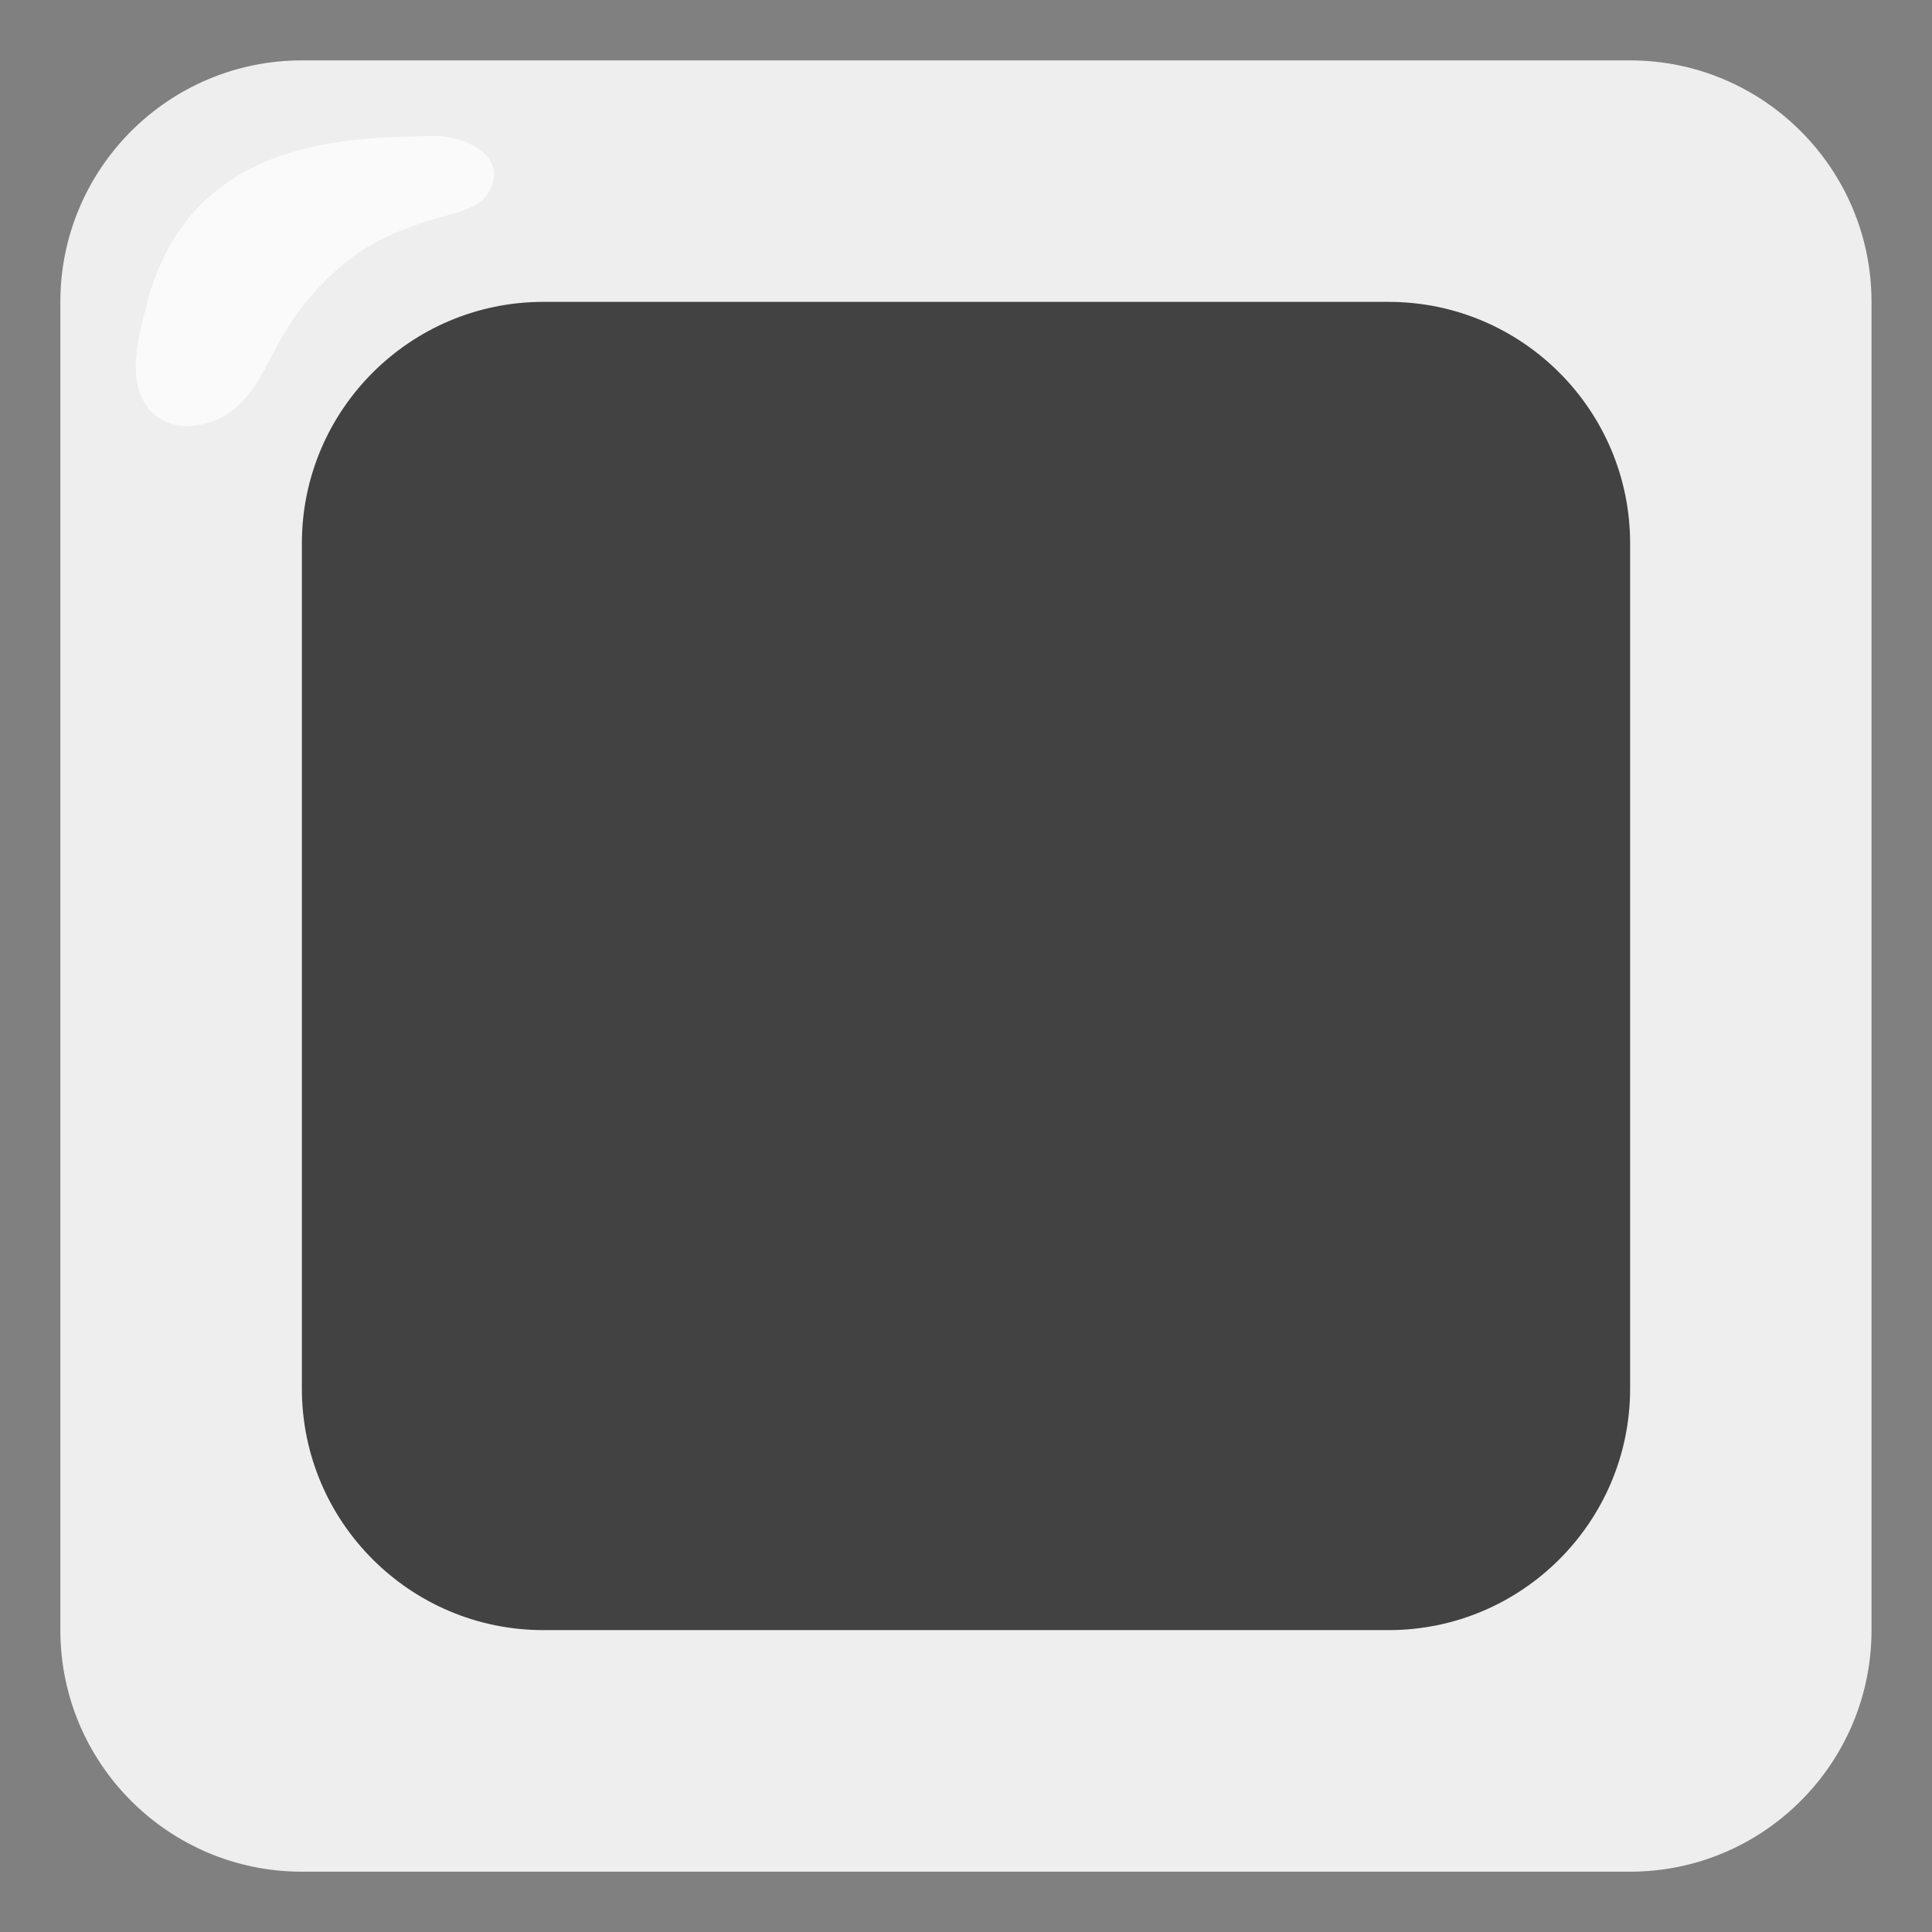 <?xml version='1.0' encoding='UTF-8'?>
<svg xmlns="http://www.w3.org/2000/svg" xmlns:ns1="http://sodipodi.sourceforge.net/DTD/sodipodi-0.dtd" xmlns:ns2="http://www.inkscape.org/namespaces/inkscape" version="1.1" id="svg755" ns1:docname="emoji_u1f533.svg" ns2:version="1.2.2 (b0a8486541, 2022-12-01)" viewBox="0 0 128 128">
  <rect x="0" y="0" width="128" height="128" fill="#808080" stroke="none"/>
  <defs id="defs759"/>
  <ns1:namedview id="namedview757" pagecolor="#ffffff" bordercolor="#000000" borderopacity="0.25" ns2:showpageshadow="2" ns2:pageopacity="0.0" ns2:pagecheckerboard="0" ns2:deskcolor="#d1d1d1" showgrid="false" ns2:zoom="1.84375" ns2:cx="66.711864" ns2:cy="29.016949" ns2:current-layer="svg755"/>
  <g transform="matrix(5.714,0,0,7.059,-18.857,-24.235)" id="g4" style="clip-rule:evenodd;fill:#eeeeee;fill-rule:evenodd;stroke-linejoin:round;stroke-miterlimit:2">
    <path d="M 25,6.267 C 25,5.016 23.745,4 22.2,4 H 6.8 C 5.255,4 4,5.016 4,6.267 V 18.733 C 4,19.984 5.255,21 6.8,21 h 15.4 c 1.545,0 2.8,-1.016 2.8,-2.267 z" style="fill:#eeeeee" id="path2"/>
  </g>
  <g transform="translate(-2.274,1.047)" id="g12" style="clip-rule:evenodd;fill:#fafafa;fill-rule:evenodd;stroke-linejoin:round;stroke-miterlimit:2">
    <path d="M 30.915,7.958 C 25.554,8.085 15,8 12.066,18.857 c -0.581,2.15 -1.578,5.57 0.285,7.423 1.433,1.425 3.932,0.985 5.373,-0.162 1.534,-1.221 2.286,-3.205 3.245,-4.857 1.114,-1.917 2.599,-3.655 4.34,-5.034 1.627,-1.289 3.482,-2.052 5.444,-2.683 1.362,-0.438 3.297,-0.632 3.969,-1.979 C 36,9 32.576,7.869 30.915,7.958 Z" style="fill:#fafafa" id="path10"/>
  </g>
  <path d="m 108,36.002 c 0,-8.831 -7.171,-16.002 -16,-16.002 H 36 c -8.829,0 -16,7.172 -16,16.002 v 55.995 c 0,8.831 7.171,16.002 16,16.002 h 56 c 8.829,0 16,-7.172 16,-16.002 z" style="clip-rule:evenodd;fill:#424242;fill-rule:evenodd;stroke-width:6.351;stroke-linejoin:round;stroke-miterlimit:2" id="path464" ns1:nodetypes="sssssssss"/>
</svg>
